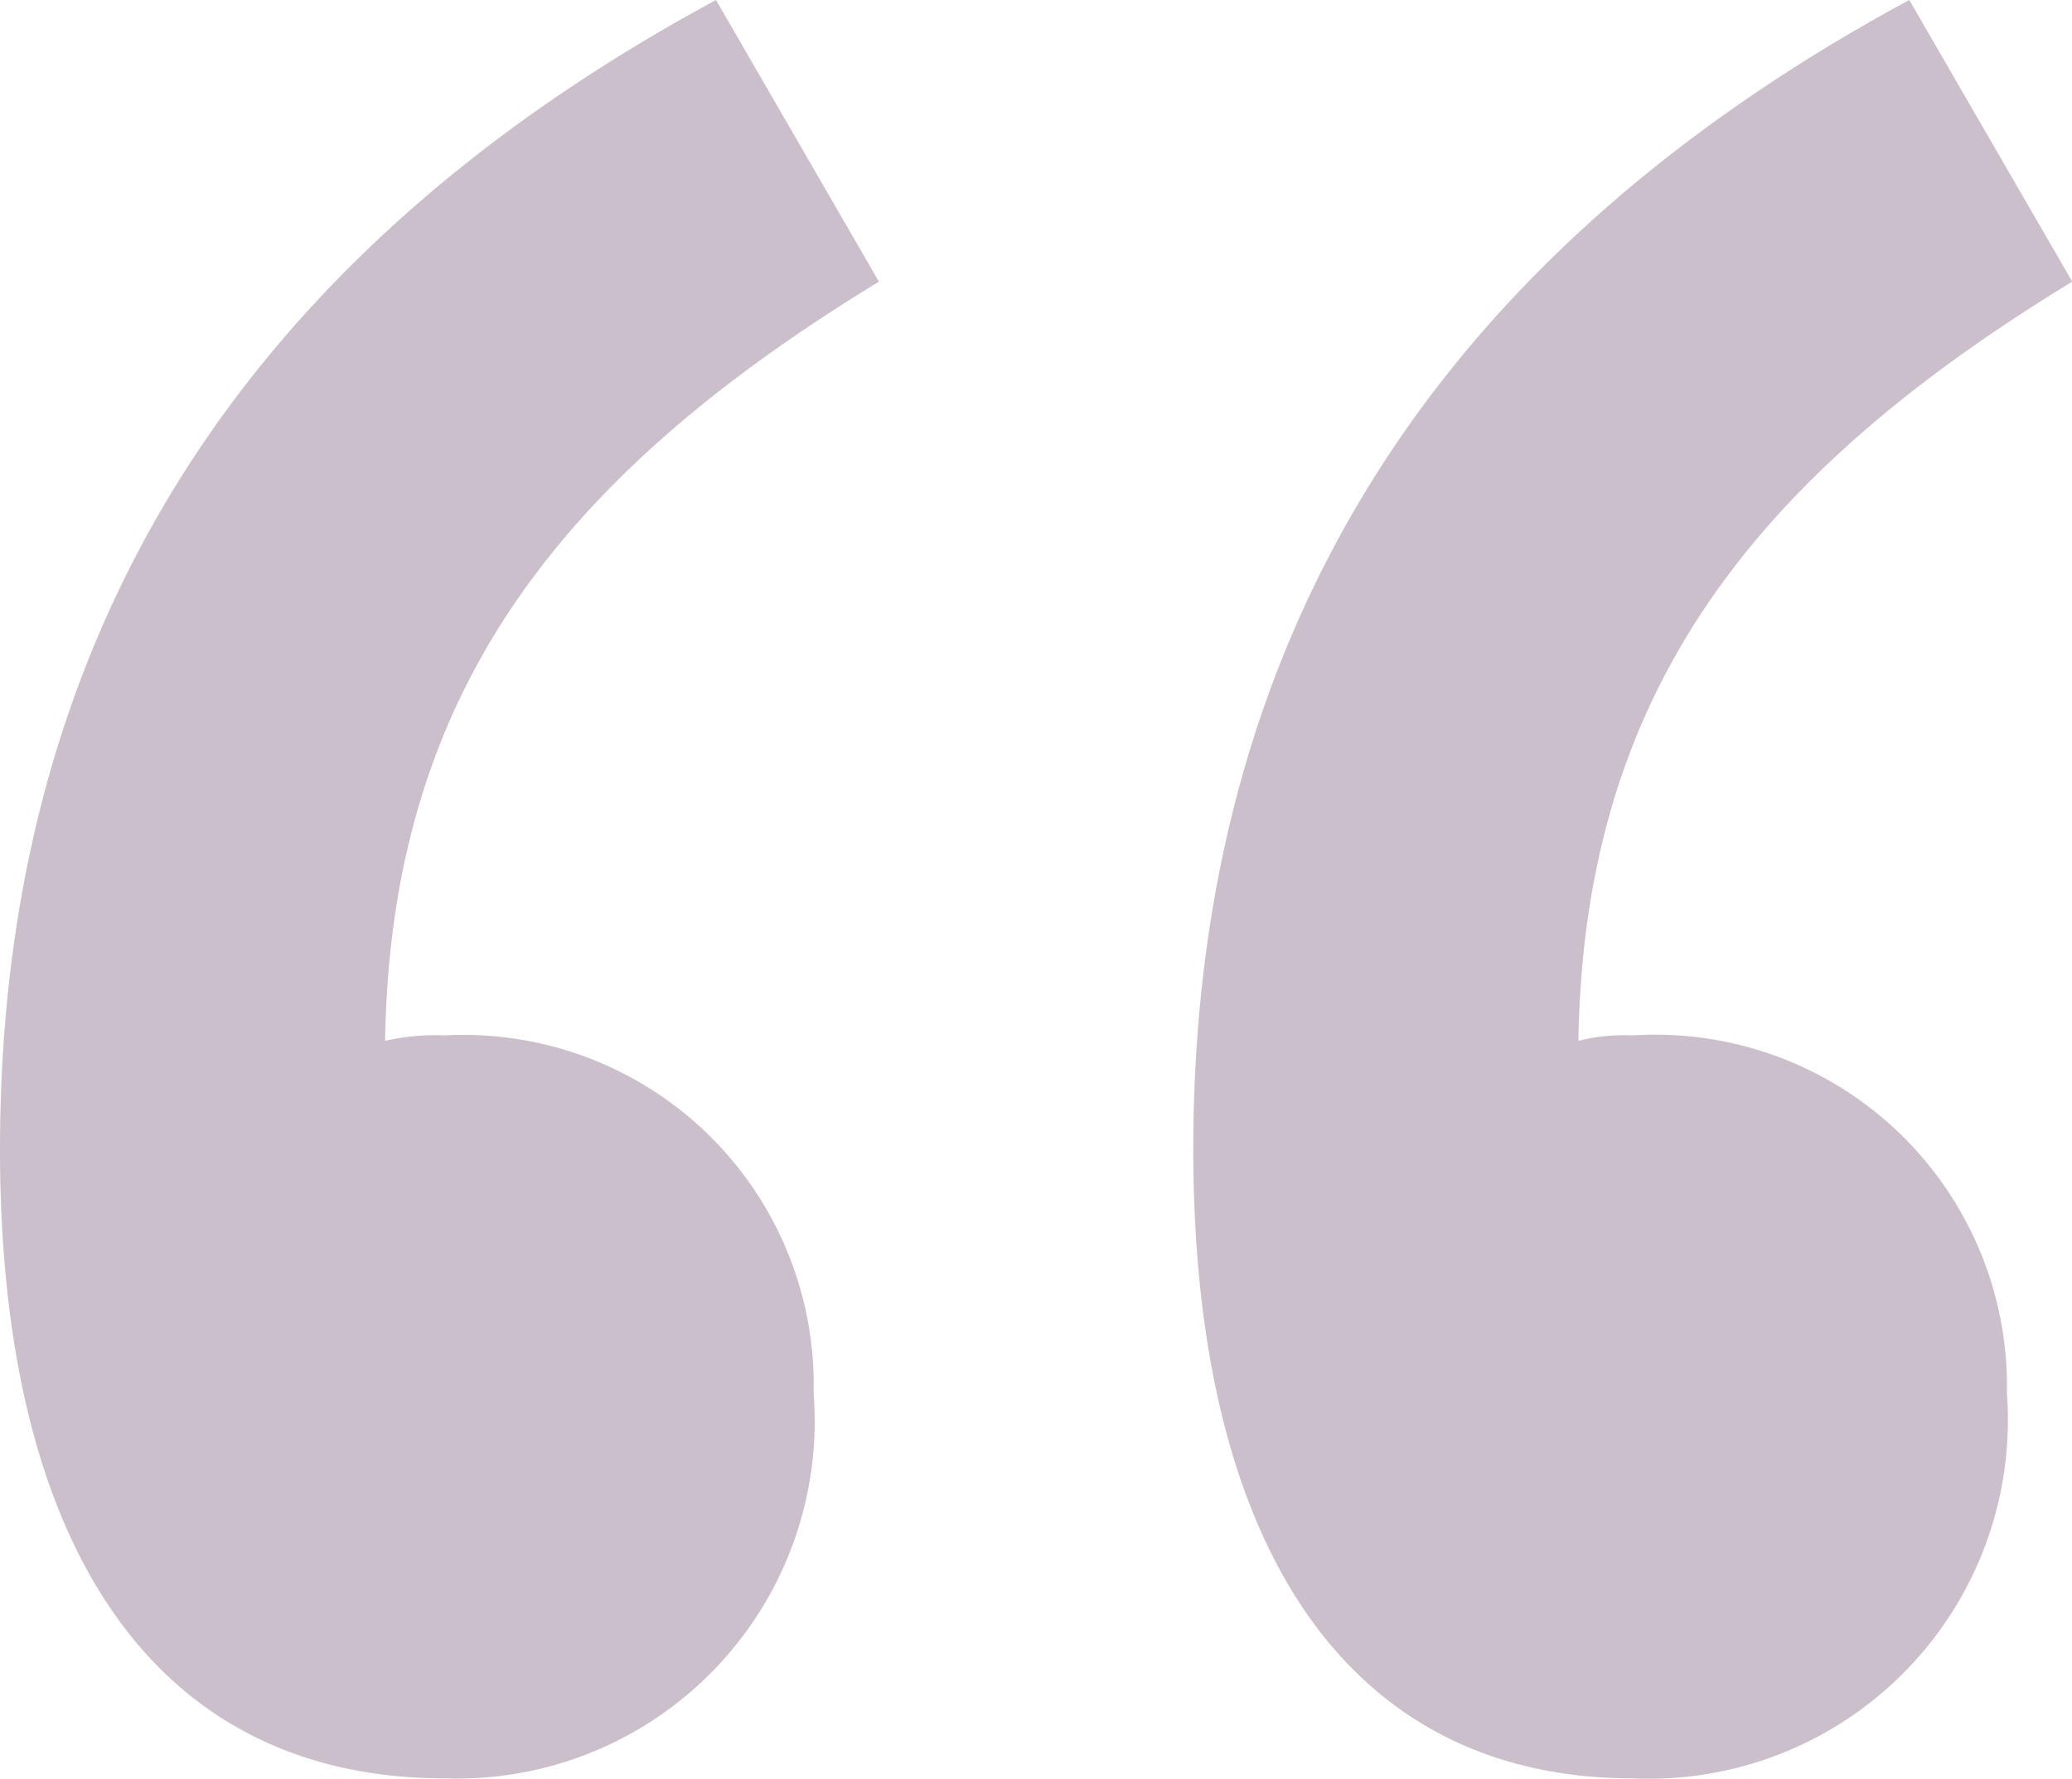 <svg xmlns="http://www.w3.org/2000/svg" width="25.594" height="21.976" viewBox="0 0 25.594 21.976">
  <path id="パス_24183" data-name="パス 24183" d="M13.065-52.126c-5.829,3.149-8.844,7.839-8.844,14.2,0,4.958,1.943,7.772,5.494,7.772a4.416,4.416,0,0,0,4.556-4.757,4.324,4.324,0,0,0-4.556-4.422,2.748,2.748,0,0,0-.737.067c.067-4.288,2.144-6.968,6.1-9.38Zm14.74,0c-5.829,3.149-8.844,7.839-8.844,14.2,0,4.958,1.943,7.772,5.427,7.772a4.432,4.432,0,0,0,4.623-4.757,4.343,4.343,0,0,0-4.623-4.422,2.279,2.279,0,0,0-.67.067c.067-4.288,2.144-6.968,6.1-9.38Z" transform="translate(-4.221 52.126)" fill="#cbbfcb"/>
</svg>
